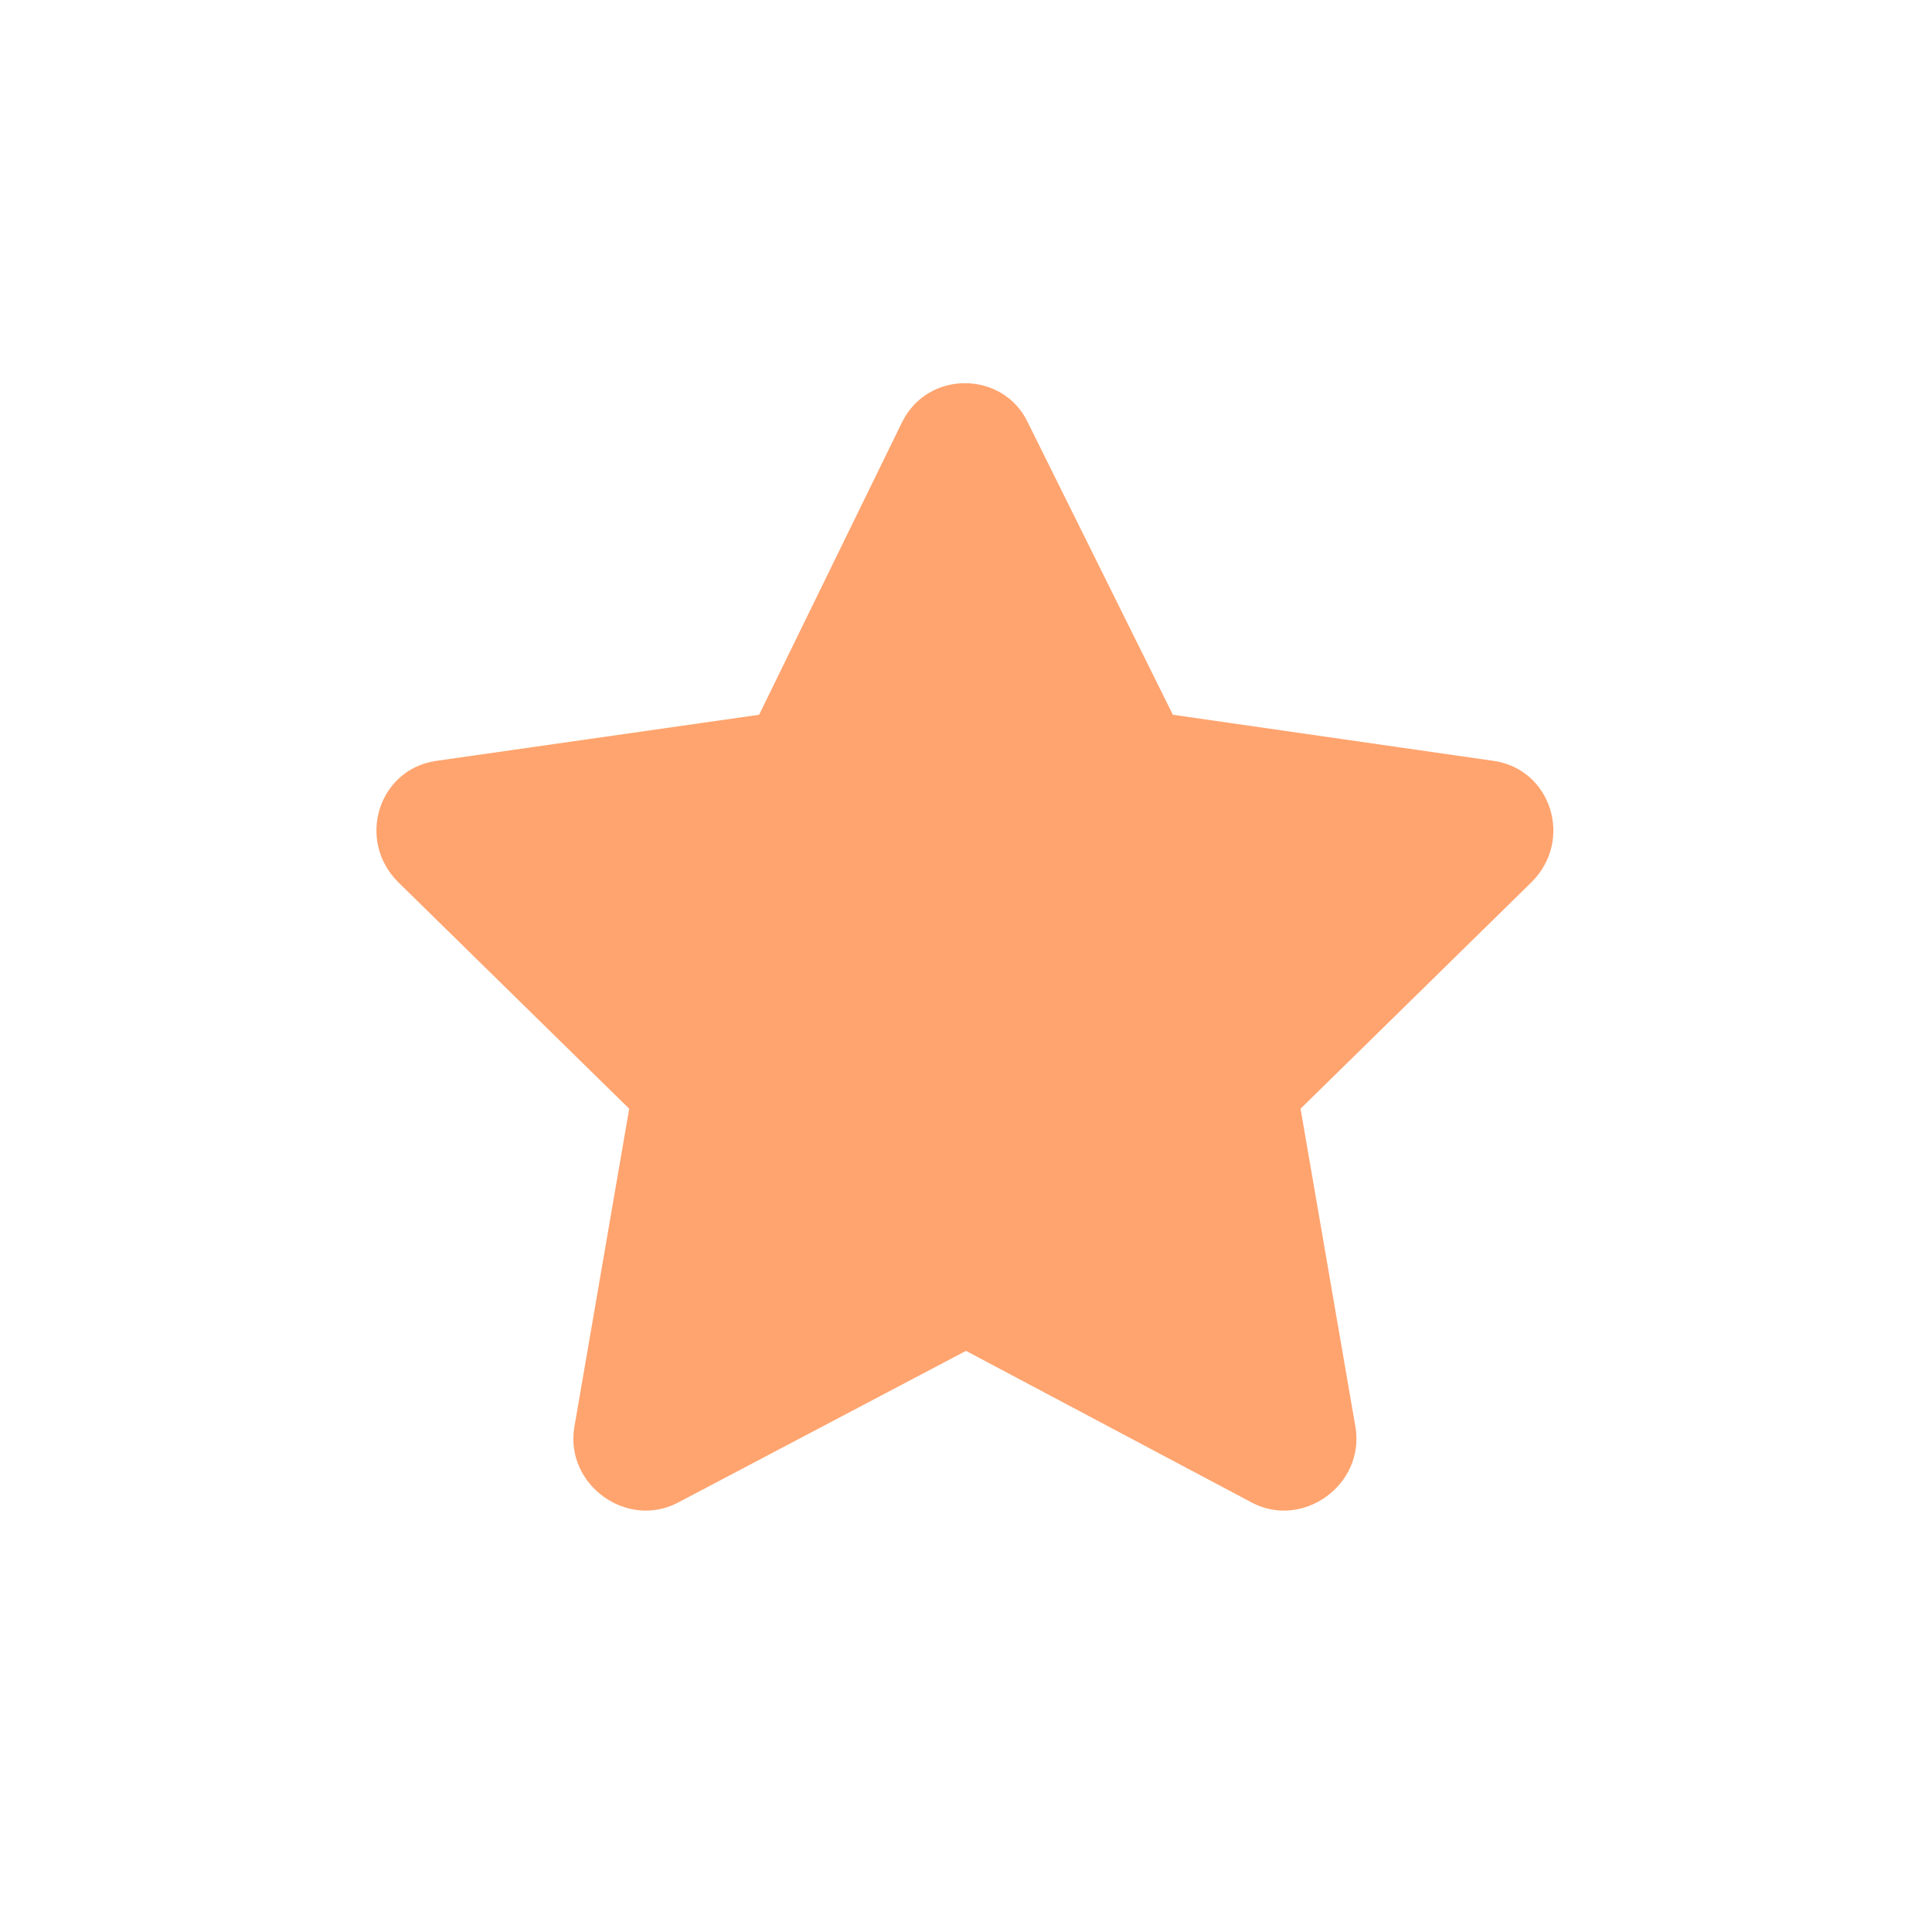 <svg width="24" height="24" viewBox="0 0 24 24" fill="none" xmlns="http://www.w3.org/2000/svg">
<path opacity="0.9" d="M11.207 5.242C11.535 4.586 12.465 4.613 12.765 5.242L14.57 8.879L18.562 9.453C19.273 9.562 19.547 10.438 19.027 10.957L16.156 13.773L16.84 17.738C16.949 18.449 16.183 18.996 15.555 18.668L12 16.781L8.418 18.668C7.789 18.996 7.023 18.449 7.133 17.738L7.816 13.773L4.945 10.957C4.426 10.438 4.699 9.562 5.41 9.453L9.43 8.879L11.207 5.242Z" fill="#FF9A60"/>
</svg>

